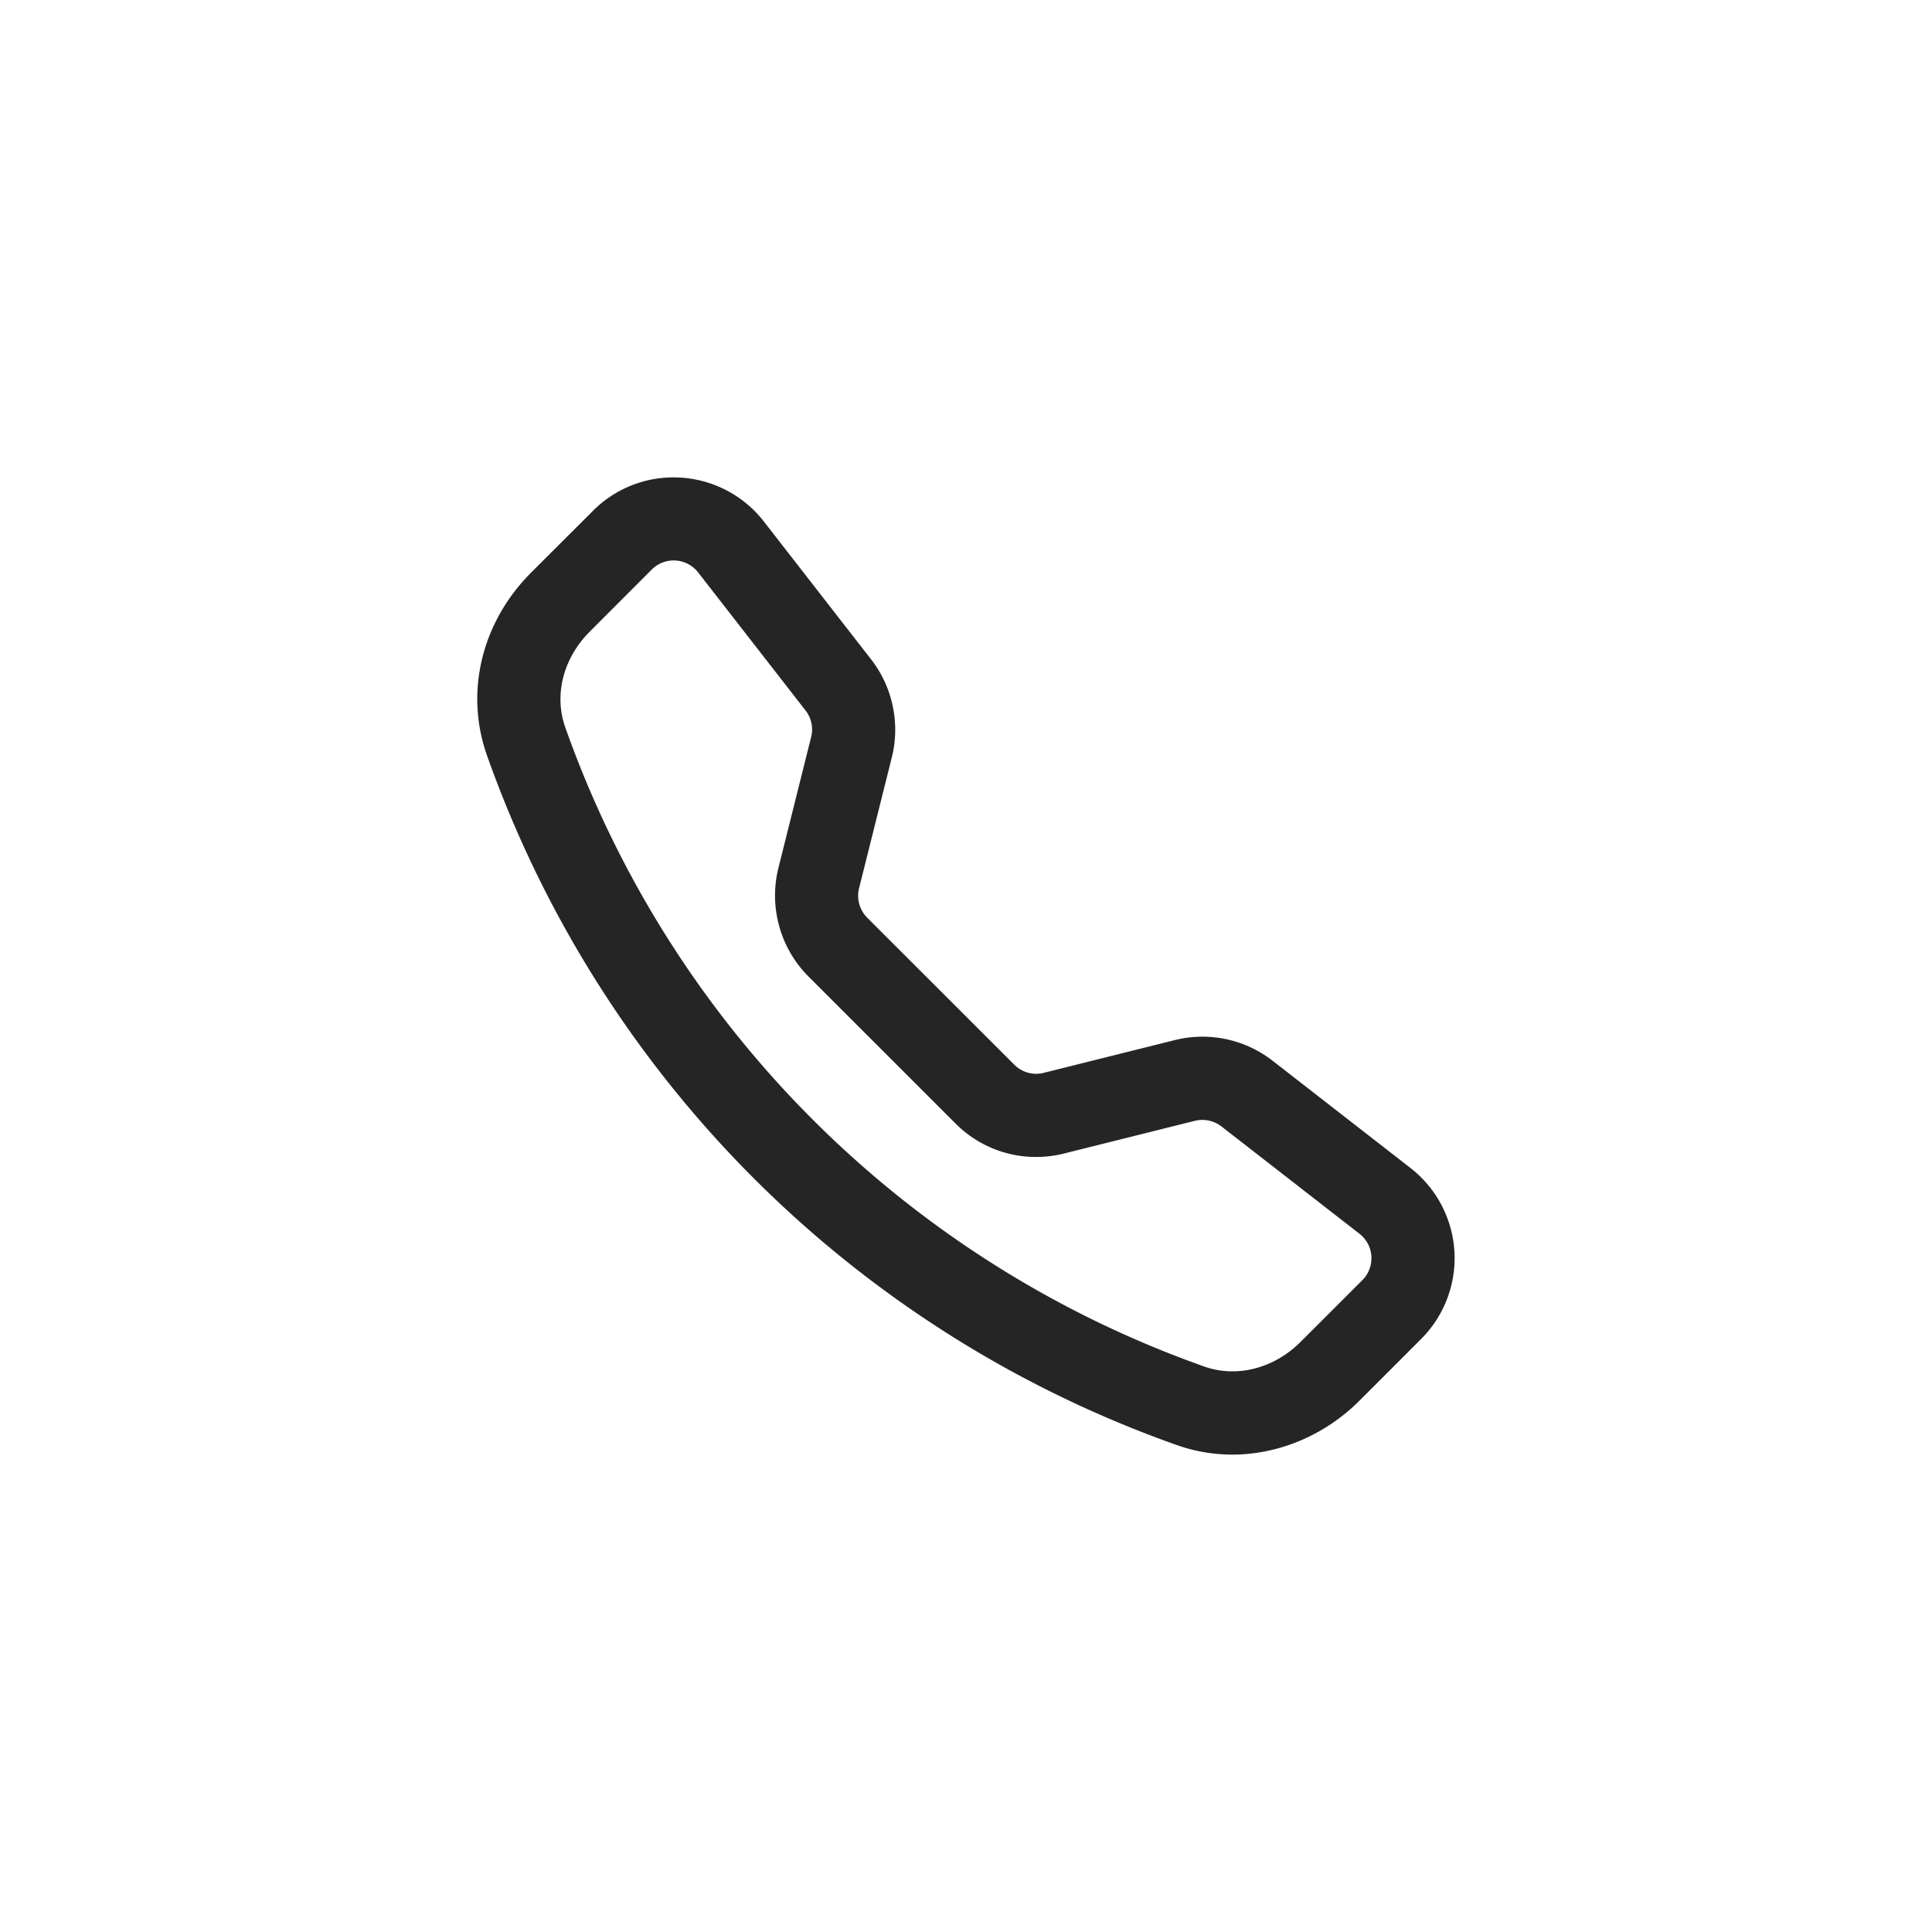 <svg xmlns="http://www.w3.org/2000/svg" width="40" height="40" viewBox="0 0 40 40">
    <path data-name="사각형 1187" style="fill:none" d="M0 0h40v40H0z"/>
    <g data-name="패스 25972" style="fill:#262525;fill-rule:evenodd">
        <path d="M16.556 21.06c-.38 0-.754-.064-1.113-.19A23.339 23.339 0 0 1 1.214 6.64c-.445-1.266-.103-2.673.894-3.671l1.283-1.281a2.248 2.248 0 0 1 1.74-.657c.648.04 1.247.357 1.646.87L8.999 4.76c.424.544.577 1.268.41 1.937L8.73 9.41a.745.745 0 0 0 .195.703l3.046 3.044a.736.736 0 0 0 .704.195l2.713-.678a2.265 2.265 0 0 1 1.938.41l2.858 2.222a2.265 2.265 0 0 1 .212 3.386l-1.283 1.283c-.689.689-1.62 1.084-2.557 1.084zM4.99 2.548a.736.736 0 0 0-.524.217L3.183 4.047c-.58.58-.783 1.38-.533 2.088a21.806 21.806 0 0 0 13.298 13.298c.195.069.4.103.61.103a2.12 2.12 0 0 0 1.478-.636l1.283-1.283a.741.741 0 0 0-.07-1.108l-2.858-2.223a.744.744 0 0 0-.634-.134l-2.713.678a2.265 2.265 0 0 1-2.15-.595L7.85 11.19a2.274 2.274 0 0 1-.595-2.15l.678-2.713a.736.736 0 0 0-.134-.634l-2.225-2.86a.741.741 0 0 0-.584-.285z" style="stroke:none" transform="translate(8.959 8.956)"/>
        <path d="M4.99 1.128c-.572 0-1.122.226-1.529.633V1.76L2.18 3.04c-.917.918-1.32 2.29-.87 3.568a23.098 23.098 0 0 0 5.48 8.688 23.1 23.1 0 0 0 8.688 5.48c1.278.449 2.65.045 3.565-.87l1.283-1.284c.92-.919.825-2.438-.202-3.236l-2.858-2.223a2.163 2.163 0 0 0-1.853-.391l-2.713.678a.84.84 0 0 1-.798-.22l-3.047-3.045a.84.84 0 0 1-.22-.798l.678-2.715a2.157 2.157 0 0 0-.392-1.85l-2.222-2.86a2.163 2.163 0 0 0-1.708-.834m7.504 13.67c.175 0 .352-.022.526-.065l2.713-.678a.84.84 0 0 1 .719.152l2.858 2.224a.84.84 0 0 1 .08 1.257l-1.283 1.283c-.599.599-1.448.819-2.192.556a21.776 21.776 0 0 1-8.192-5.166A21.776 21.776 0 0 1 2.556 6.17c-.263-.744-.042-1.593.557-2.192l1.282-1.283a.84.84 0 0 1 1.258.078l2.225 2.86a.84.84 0 0 1 .152.719l-.678 2.713a2.163 2.163 0 0 0 .569 2.055l3.044 3.045c.41.41.963.634 1.53.634M4.99.928a2.364 2.364 0 0 1 1.866.913l2.222 2.857c.443.568.603 1.324.428 2.023l-.679 2.714c-.054.217.01.45.169.609l3.046 3.044a.637.637 0 0 0 .609.168l2.713-.678a2.365 2.365 0 0 1 2.024.427l2.858 2.223a2.365 2.365 0 0 1 .22 3.536l-1.282 1.283c-.708.707-1.665 1.113-2.628 1.113-.391 0-.777-.066-1.146-.196A23.44 23.44 0 0 1 1.12 6.674c-.458-1.303-.107-2.75.917-3.775L3.32 1.618a2.347 2.347 0 0 1 1.67-.69zm7.504 14.07a2.348 2.348 0 0 1-1.67-.693L7.778 11.26a2.375 2.375 0 0 1-.621-2.245l.678-2.713a.637.637 0 0 0-.116-.548l-2.225-2.86a.641.641 0 0 0-.958-.059L3.254 4.118c-.552.552-.747 1.312-.51 1.984a21.706 21.706 0 0 0 5.12 8.118 21.706 21.706 0 0 0 8.117 5.119c.185.065.378.097.577.097.509 0 1.022-.22 1.407-.607l1.283-1.282a.641.641 0 0 0-.06-.959l-2.859-2.223a.649.649 0 0 0-.548-.116l-2.713.678c-.187.047-.38.07-.574.07z" style="fill:#262525;stroke:none" transform="translate(8.959 8.956)"/>
    </g>
</svg>
